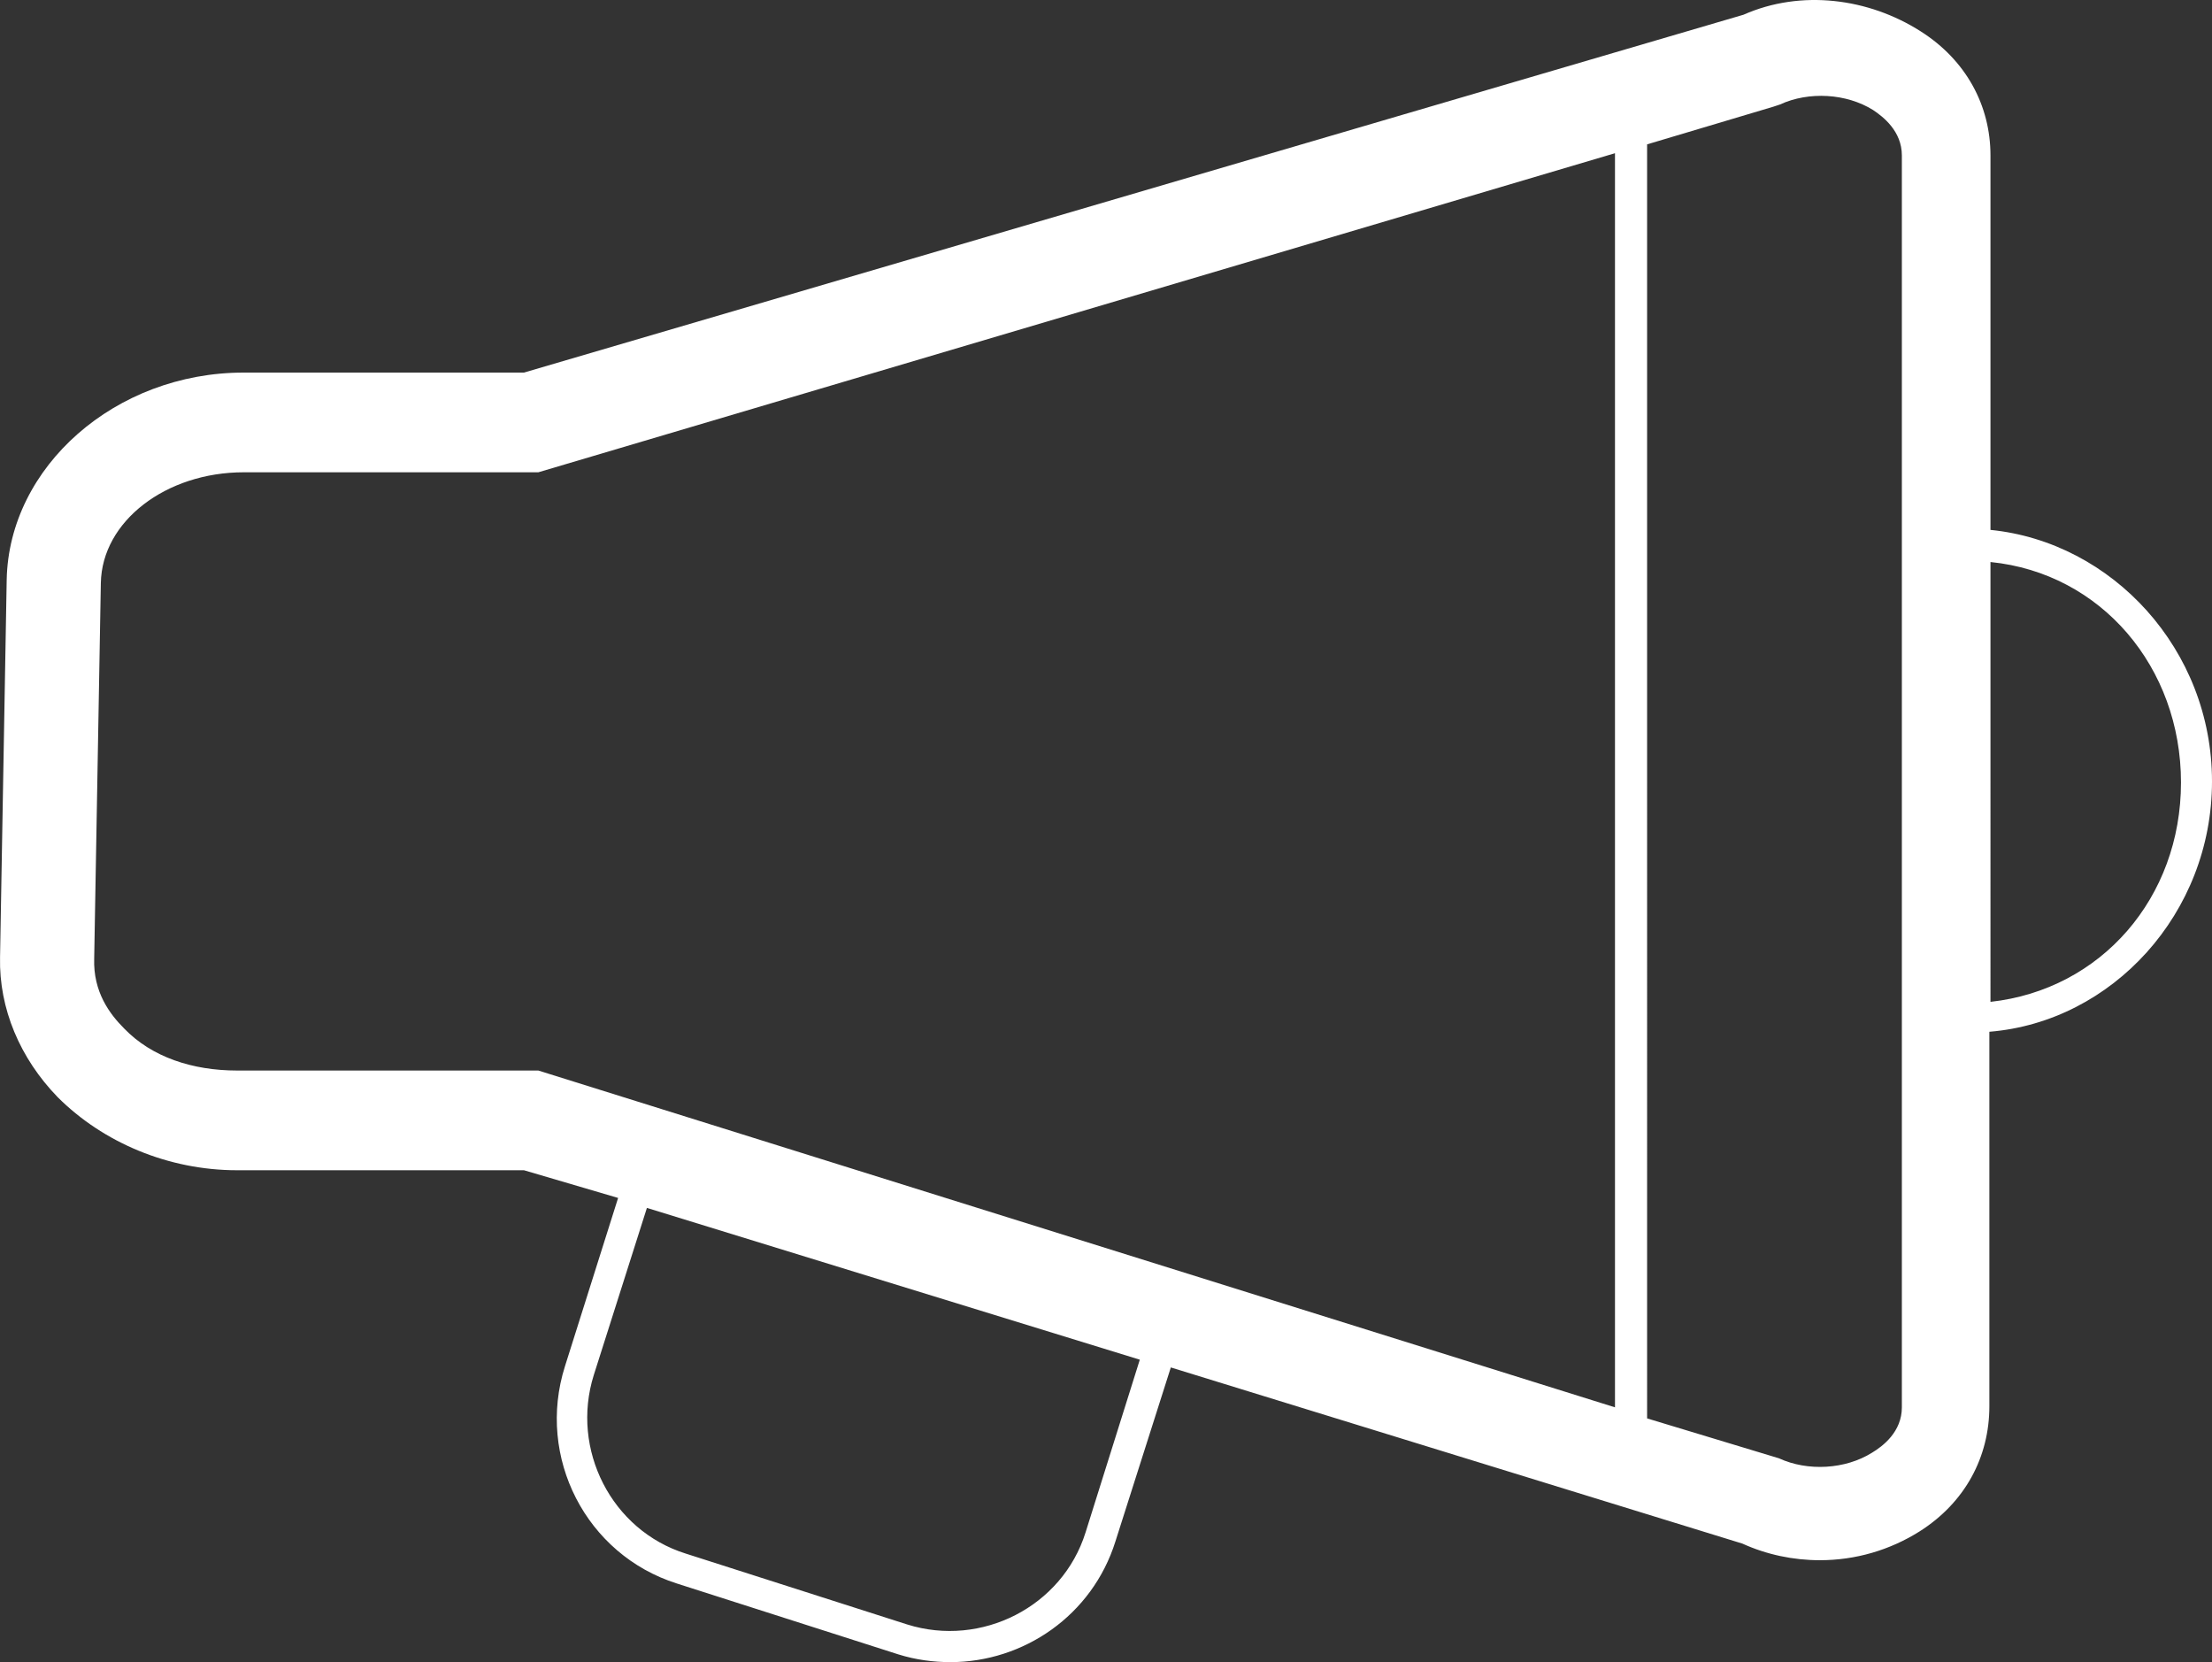 <svg xmlns="http://www.w3.org/2000/svg" viewBox="-0.004 24.97 199.704 150.03" role="img" preserveAspectRatio="xMidYMid meet" style="stroke-width: 0px;" fill="#FFFFFF">
    <rect x="-0.004" y="24.97" width="199.704" height="150.03" fill="#333333" stroke="none"/>
    <g>
        <path d="M199.7 95.5c0-11.9-9-21.6-20-22.7V39c0-4.5-2.2-8.6-6.3-11.2-4.7-3-10.8-3.8-16-1.5L47.3 58.6H22C10.4 58.6.8 67.1.6 77.3L0 111.4c-.1 4.6 1.8 9.1 5.2 12.6 4.1 4.1 10 6.6 16.2 6.6h25.9l8.5 2.5-4.8 15.2c-2.6 8.2 1.9 17 10.1 19.6l20 6.4c1.6.5 3.2.7 4.7.7 6.6 0 12.8-4.2 14.9-10.9l5-15.7 51.6 15.9c2.2 1 4.6 1.5 7 1.5 3.2 0 6.3-.9 9-2.6 4.1-2.6 6.3-6.7 6.3-11.3v-33.8c11.1-.9 20.1-10.7 20.1-22.6zM21.4 121.6c-4 0-7.7-1.2-10.2-3.8-1.3-1.3-2.8-3.3-2.7-6.3l.6-33.9c.1-5.6 5.9-10 12.9-10h26.6l97.2-28.8V152l-97.2-30.4H21.4zM98 163.3c-2.1 6.7-9.4 10.4-16.1 8.3l-20-6.4c-6.7-2.1-10.4-9.4-8.3-16.1l4.8-15.1 44.5 13.7-4.9 15.6zm73.7-11.3c0 2.2-1.7 3.5-2.7 4.1-2.4 1.5-5.8 1.7-8.4.5l-11.9-3.6V38l11.4-3.4.6-.2c2.6-1.2 6-1 8.4.5.9.6 2.6 1.9 2.6 4.1v113zm8-36.6V75.7c10 1 17.2 9.5 17.2 19.9s-7.2 18.7-17.2 19.8z"></path>
    </g>
</svg>